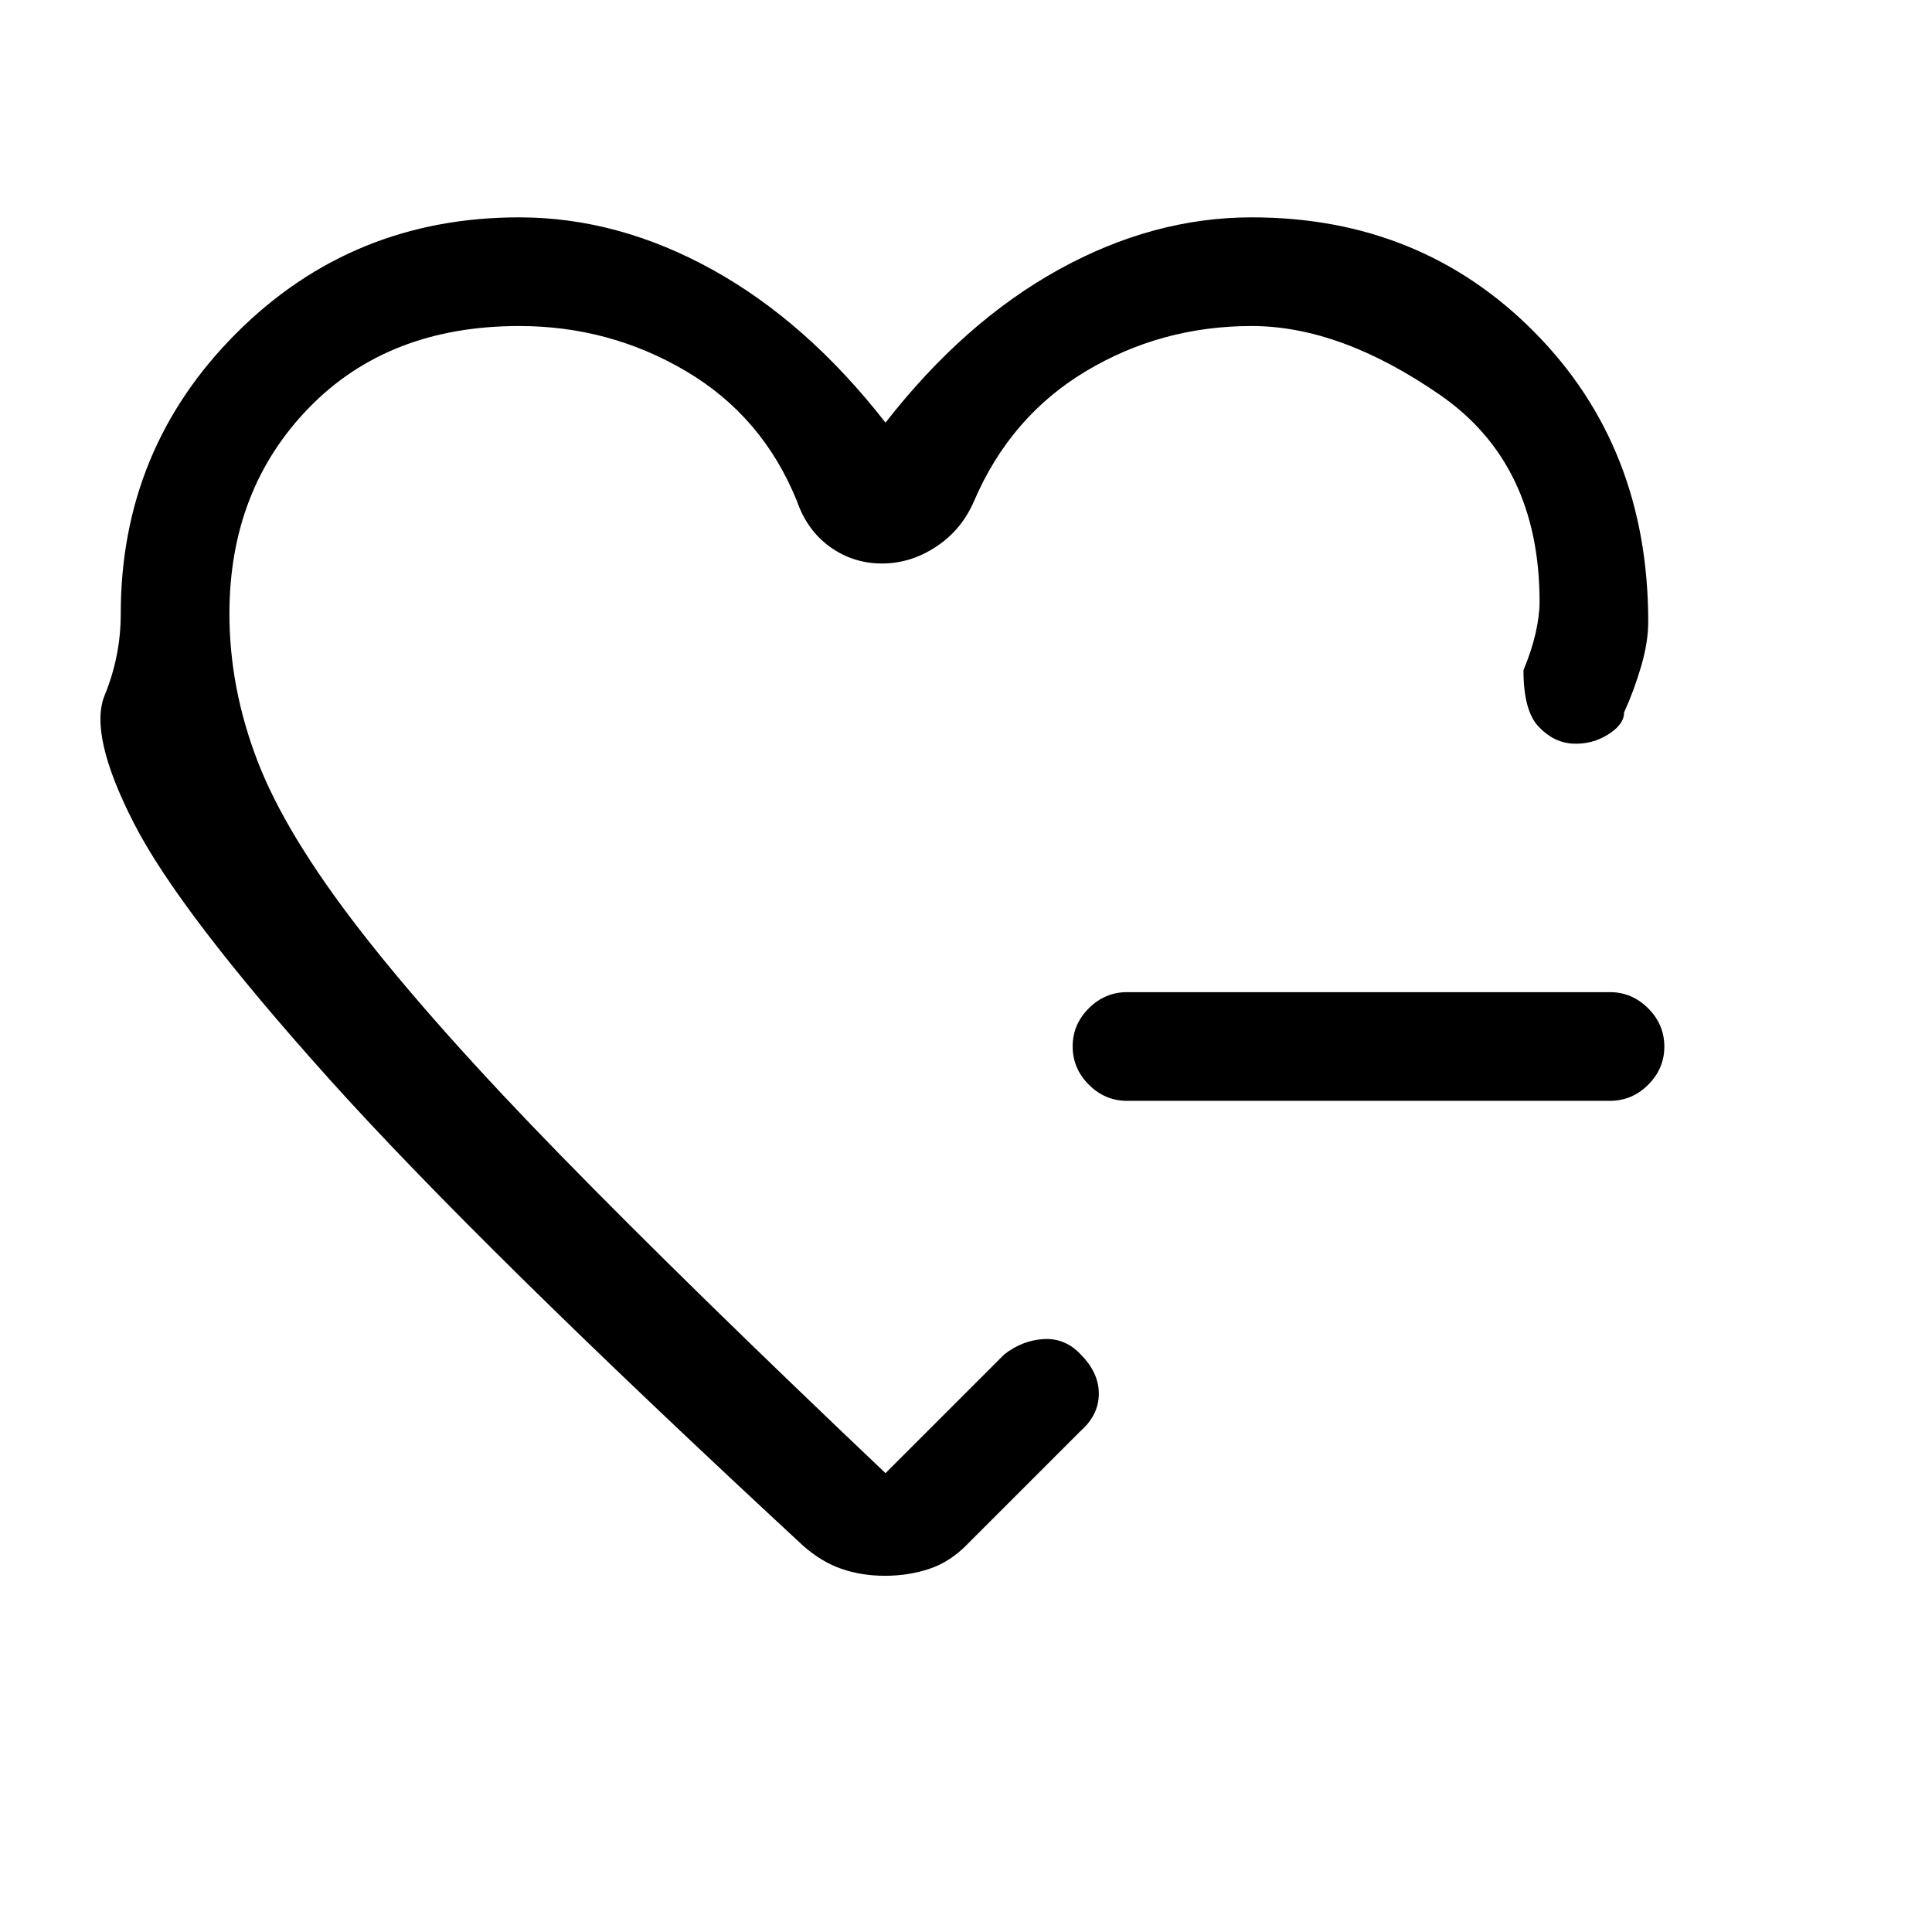 <svg xmlns="http://www.w3.org/2000/svg" height="24" viewBox="0 -960 960 960" width="24"><path d="M560-413q-10.95 0-18.97-8.04-8.03-8.03-8.03-19 0-10.96 8.03-18.96 8.02-8 18.97-8h240q10.95 0 18.97 8.04 8.03 8.03 8.03 19 0 10.96-8.03 18.96-8.02 8-18.97 8H560ZM442-513ZM60-655q0-82 57.5-139.5T258-852q49 0 96 26t86 76q39-50 86-76t96-26q84 0 140.5 57.09Q819-737.81 819-651q0 10-3.5 22t-8.5 23q0 6-8 11t-17.5 4.5q-9.5-.5-17-8.45Q757-606.9 757-627q4-9.53 6-18.26 2-8.74 2-15.74 0-68.57-49.5-102.79Q666-798 622-798q-45 0-82.5 22.5T484-711q-6.21 14.33-18.86 22.67-12.66 8.33-26.9 8.33-14.24 0-25.69-8.17Q401.1-696.33 396-711q-17-42-55-64.5T258-798q-65 0-104.5 40.64Q114-716.73 114-655q0 36.87 14 73.26 14 36.4 51 84.07Q216-450 279-385.5T440-228l59-59q9-7 19.58-7.62 10.58-.61 18.25 7.45Q546-278 546-267.5q0 10.5-9 18.5l-56 56q-8.67 9-19.08 12.5-10.42 3.5-22.17 3.5-11.75 0-21.75-3.5T399-192Q237-342 163-424.5T66.5-551Q44-595 52-614.5t8-40.5Z"/></svg>